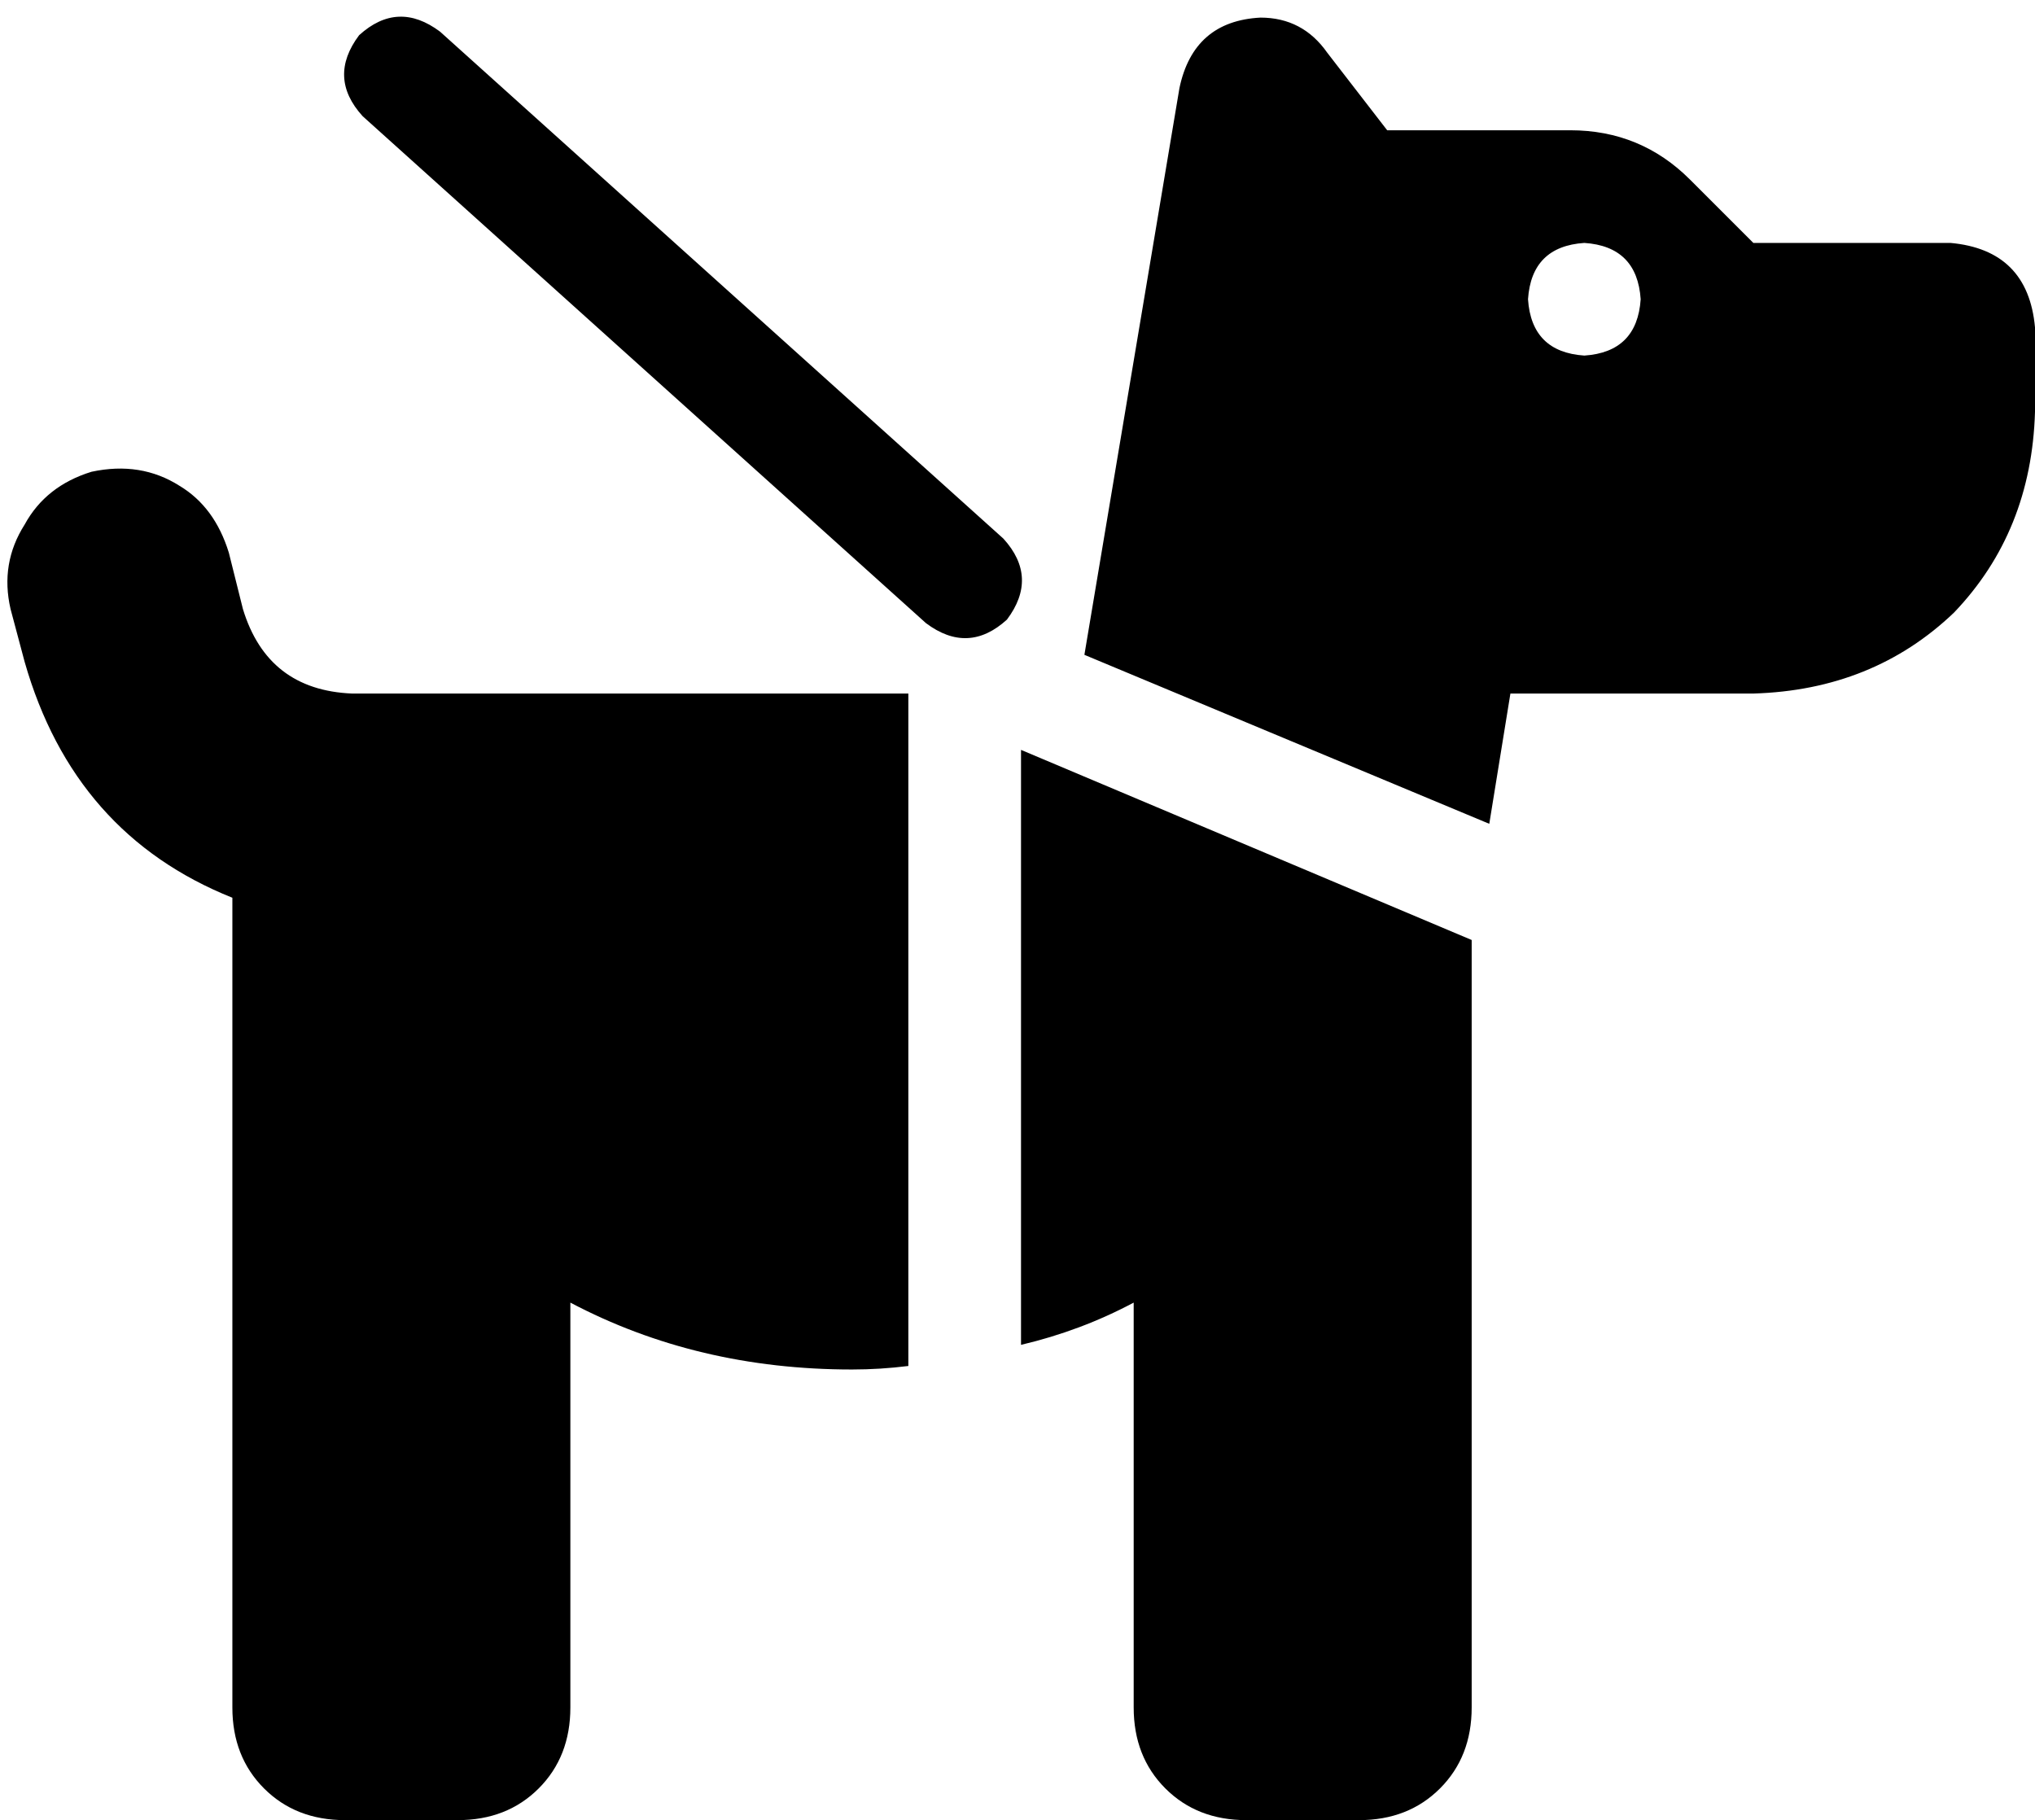 <svg xmlns="http://www.w3.org/2000/svg" viewBox="0 0 578 517">
  <path d="M 125 9 L 285 153 L 125 9 L 285 153 Q 295 164 286 176 Q 275 186 263 177 L 103 33 L 103 33 Q 93 22 102 10 Q 113 0 125 9 L 125 9 Z M 146 197 L 258 197 L 146 197 L 258 197 L 258 388 L 258 388 Q 250 389 242 389 Q 198 389 162 370 L 162 485 L 162 485 Q 162 499 153 508 Q 144 517 130 517 L 98 517 L 98 517 Q 84 517 75 508 Q 66 499 66 485 L 66 255 L 66 255 Q 21 237 7 188 L 3 173 L 3 173 Q 0 160 7 149 Q 13 138 26 134 Q 40 131 51 138 Q 61 144 65 157 L 69 173 L 69 173 Q 76 196 100 197 L 130 197 L 146 197 Z M 322 370 Q 307 378 290 382 L 290 213 L 290 213 L 418 267 L 418 267 L 418 485 L 418 485 Q 418 499 409 508 Q 400 517 386 517 L 354 517 L 354 517 Q 340 517 331 508 Q 322 499 322 485 L 322 370 L 322 370 Z M 429 197 L 423 234 L 429 197 L 423 234 L 308 186 L 308 186 L 335 25 L 335 25 Q 339 6 358 5 Q 370 5 377 15 L 394 37 L 394 37 L 446 37 L 446 37 Q 466 37 480 51 L 498 69 L 498 69 L 554 69 L 554 69 Q 576 71 578 93 L 578 117 L 578 117 Q 577 151 555 174 Q 532 196 498 197 L 466 197 L 429 197 Z M 450 101 Q 465 100 466 85 Q 465 70 450 69 Q 435 70 434 85 Q 435 100 450 101 L 450 101 Z" />
</svg>